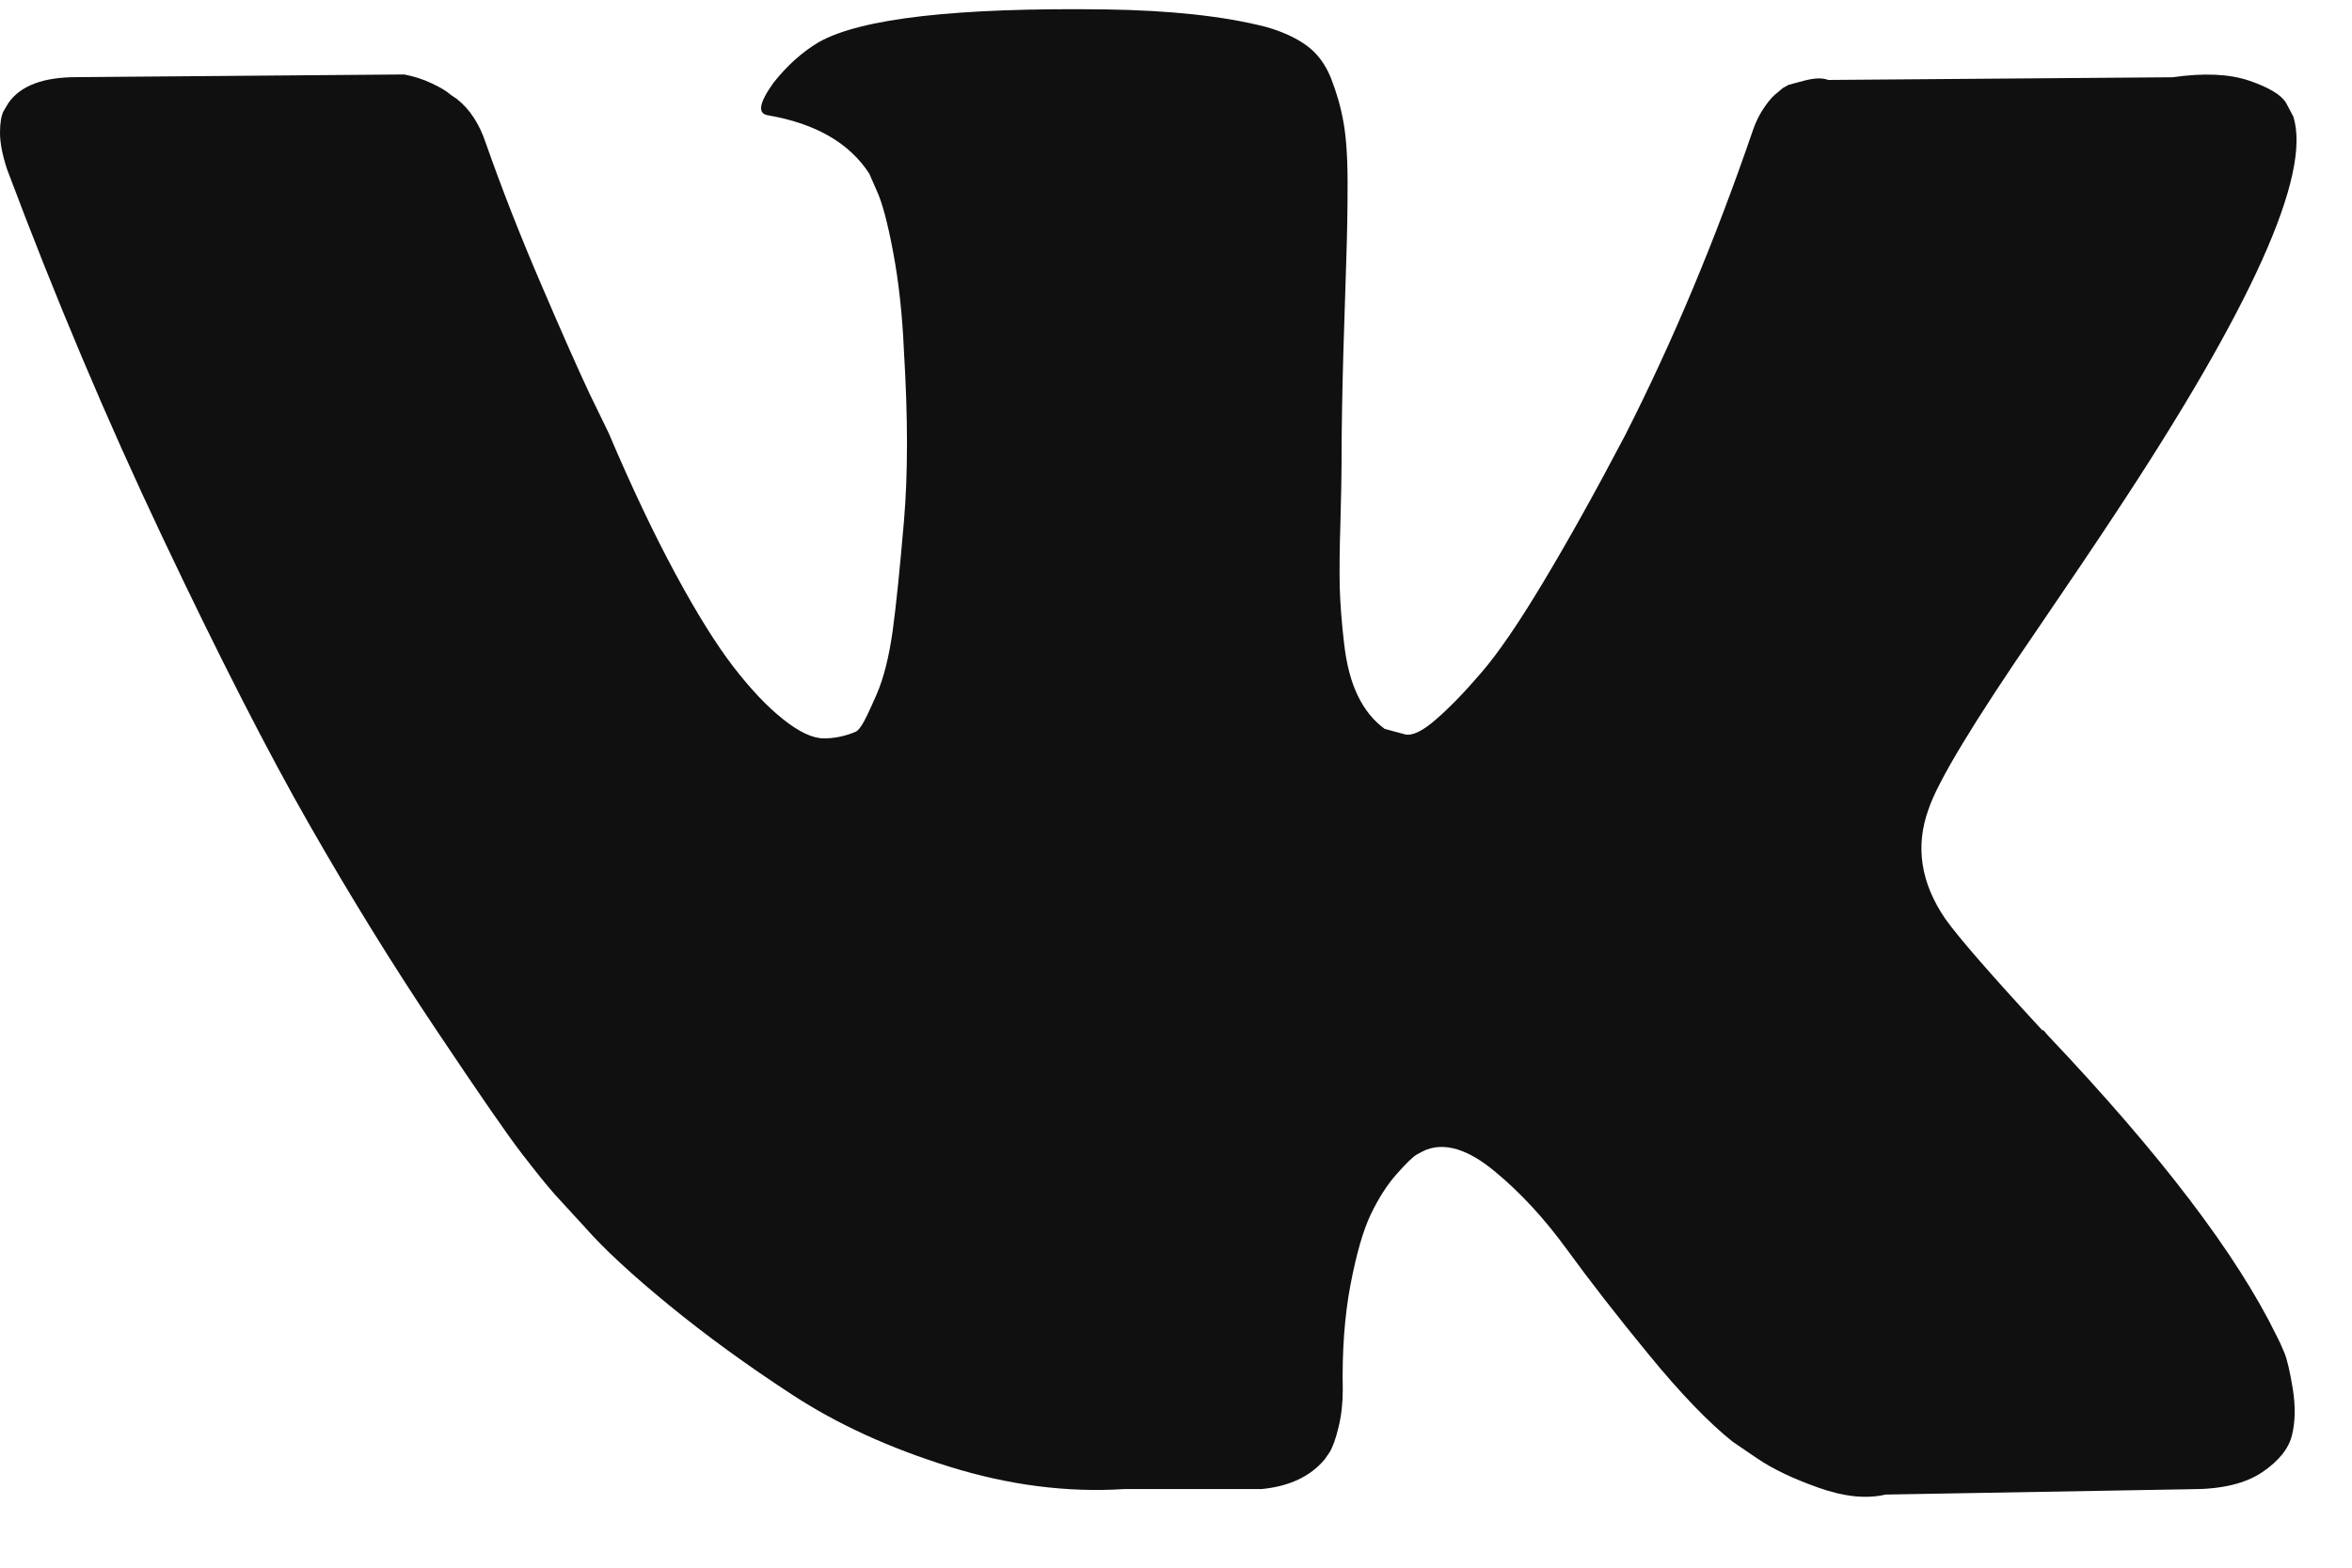 <svg width="21" height="14" viewBox="0 0 21 14" fill="none" xmlns="http://www.w3.org/2000/svg">
<path d="M20.396 12.08C20.371 12.019 20.348 11.969 20.326 11.928C19.971 11.201 19.291 10.308 18.287 9.249L18.266 9.225L18.256 9.213L18.245 9.2H18.234C17.779 8.707 17.49 8.376 17.369 8.206C17.148 7.883 17.099 7.556 17.22 7.224C17.305 6.973 17.625 6.444 18.18 5.636C18.472 5.208 18.704 4.864 18.874 4.606C20.106 2.746 20.64 1.558 20.476 1.041L20.412 0.92C20.369 0.847 20.259 0.781 20.081 0.72C19.903 0.66 19.676 0.65 19.398 0.69L16.323 0.714C16.274 0.694 16.202 0.696 16.11 0.72C16.017 0.744 15.971 0.757 15.971 0.757L15.917 0.787L15.875 0.823C15.839 0.848 15.8 0.89 15.758 0.951C15.715 1.011 15.679 1.082 15.651 1.163C15.316 2.141 14.936 3.05 14.508 3.891C14.245 4.392 14.003 4.826 13.782 5.194C13.562 5.562 13.377 5.832 13.227 6.006C13.078 6.18 12.943 6.319 12.822 6.424C12.701 6.53 12.608 6.574 12.544 6.558C12.48 6.541 12.42 6.525 12.363 6.509C12.263 6.436 12.183 6.337 12.123 6.212C12.062 6.087 12.021 5.929 12 5.739C11.978 5.549 11.966 5.386 11.962 5.248C11.959 5.111 11.96 4.917 11.968 4.666C11.975 4.416 11.978 4.246 11.978 4.157C11.978 3.85 11.984 3.517 11.994 3.157C12.005 2.797 12.014 2.512 12.021 2.302C12.028 2.092 12.032 1.87 12.032 1.635C12.032 1.401 12.019 1.217 11.994 1.084C11.97 0.95 11.932 0.821 11.883 0.696C11.832 0.57 11.759 0.474 11.664 0.405C11.568 0.336 11.448 0.282 11.306 0.241C10.929 0.144 10.448 0.092 9.865 0.084C8.541 0.067 7.69 0.164 7.313 0.375C7.164 0.463 7.028 0.585 6.907 0.738C6.779 0.916 6.761 1.013 6.854 1.029C7.281 1.102 7.583 1.276 7.761 1.55L7.825 1.696C7.875 1.801 7.925 1.987 7.975 2.254C8.025 2.52 8.057 2.815 8.071 3.138C8.107 3.729 8.107 4.234 8.071 4.654C8.035 5.074 8.002 5.402 7.97 5.636C7.937 5.87 7.889 6.06 7.825 6.206C7.761 6.351 7.719 6.44 7.697 6.472C7.676 6.505 7.658 6.525 7.644 6.533C7.551 6.573 7.455 6.594 7.356 6.594C7.256 6.594 7.135 6.537 6.993 6.424C6.85 6.311 6.703 6.155 6.55 5.957C6.397 5.759 6.224 5.482 6.032 5.127C5.84 4.771 5.64 4.351 5.434 3.866L5.263 3.514C5.157 3.288 5.011 2.959 4.826 2.526C4.64 2.094 4.477 1.675 4.335 1.271C4.278 1.102 4.192 0.972 4.078 0.883L4.025 0.847C3.989 0.815 3.932 0.78 3.854 0.744C3.776 0.707 3.694 0.681 3.609 0.665L0.683 0.689C0.384 0.689 0.182 0.766 0.075 0.92L0.032 0.992C0.011 1.033 0 1.097 0 1.186C0 1.275 0.021 1.385 0.064 1.514C0.491 2.653 0.955 3.753 1.457 4.811C1.959 5.87 2.395 6.723 2.765 7.369C3.135 8.016 3.512 8.626 3.897 9.2C4.281 9.774 4.535 10.142 4.66 10.303C4.785 10.465 4.882 10.586 4.954 10.667L5.221 10.958C5.391 11.152 5.642 11.384 5.973 11.655C6.304 11.926 6.671 12.193 7.073 12.455C7.475 12.718 7.943 12.932 8.477 13.098C9.01 13.264 9.53 13.33 10.035 13.298H11.263C11.512 13.274 11.701 13.185 11.829 13.031L11.871 12.97C11.9 12.922 11.927 12.847 11.951 12.746C11.976 12.645 11.989 12.534 11.989 12.413C11.982 12.066 12.005 11.752 12.058 11.473C12.111 11.195 12.172 10.985 12.24 10.843C12.308 10.702 12.384 10.582 12.469 10.486C12.555 10.389 12.615 10.33 12.651 10.31C12.687 10.289 12.715 10.276 12.736 10.267C12.907 10.203 13.108 10.265 13.339 10.455C13.571 10.645 13.788 10.88 13.991 11.159C14.194 11.438 14.437 11.751 14.722 12.098C15.007 12.446 15.256 12.704 15.469 12.874L15.683 13.02C15.825 13.117 16.01 13.206 16.238 13.286C16.465 13.367 16.665 13.387 16.836 13.347L19.569 13.299C19.839 13.299 20.049 13.248 20.199 13.147C20.348 13.046 20.437 12.934 20.465 12.813C20.494 12.692 20.496 12.555 20.471 12.401C20.446 12.248 20.421 12.14 20.396 12.08Z" fill="#101010"/>
</svg>
